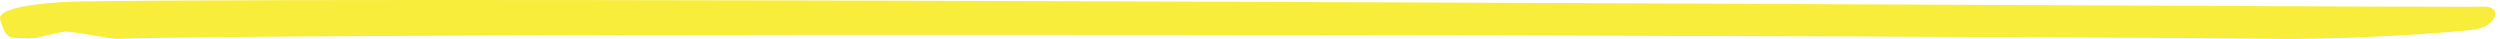 <svg width="257" height="4" viewBox="0 0 257 4" fill="none" xmlns="http://www.w3.org/2000/svg">
<path fill-rule="evenodd" clip-rule="evenodd" d="M0.269 2.744C0.454 3.266 0.753 3.834 1.305 3.87C4.362 4.069 3.383 3.847 6.597 3.254C7.187 3.145 11.361 4.006 11.994 3.989C37.594 3.301 195.324 3.607 234.82 3.997C238.106 4.03 247.61 3.781 254.326 3.048C254.61 3.017 254.887 2.948 255.153 2.844C256.766 2.219 257.11 0.691 255.381 0.682C254.771 0.678 254.062 0.699 253.256 0.701C237.501 0.72 47.337 -0.384 8.709 0.142C5.499 0.181 -0.494 0.587 0.033 2.075L0.269 2.744Z" fill="#F8ED3A"/>
</svg>
